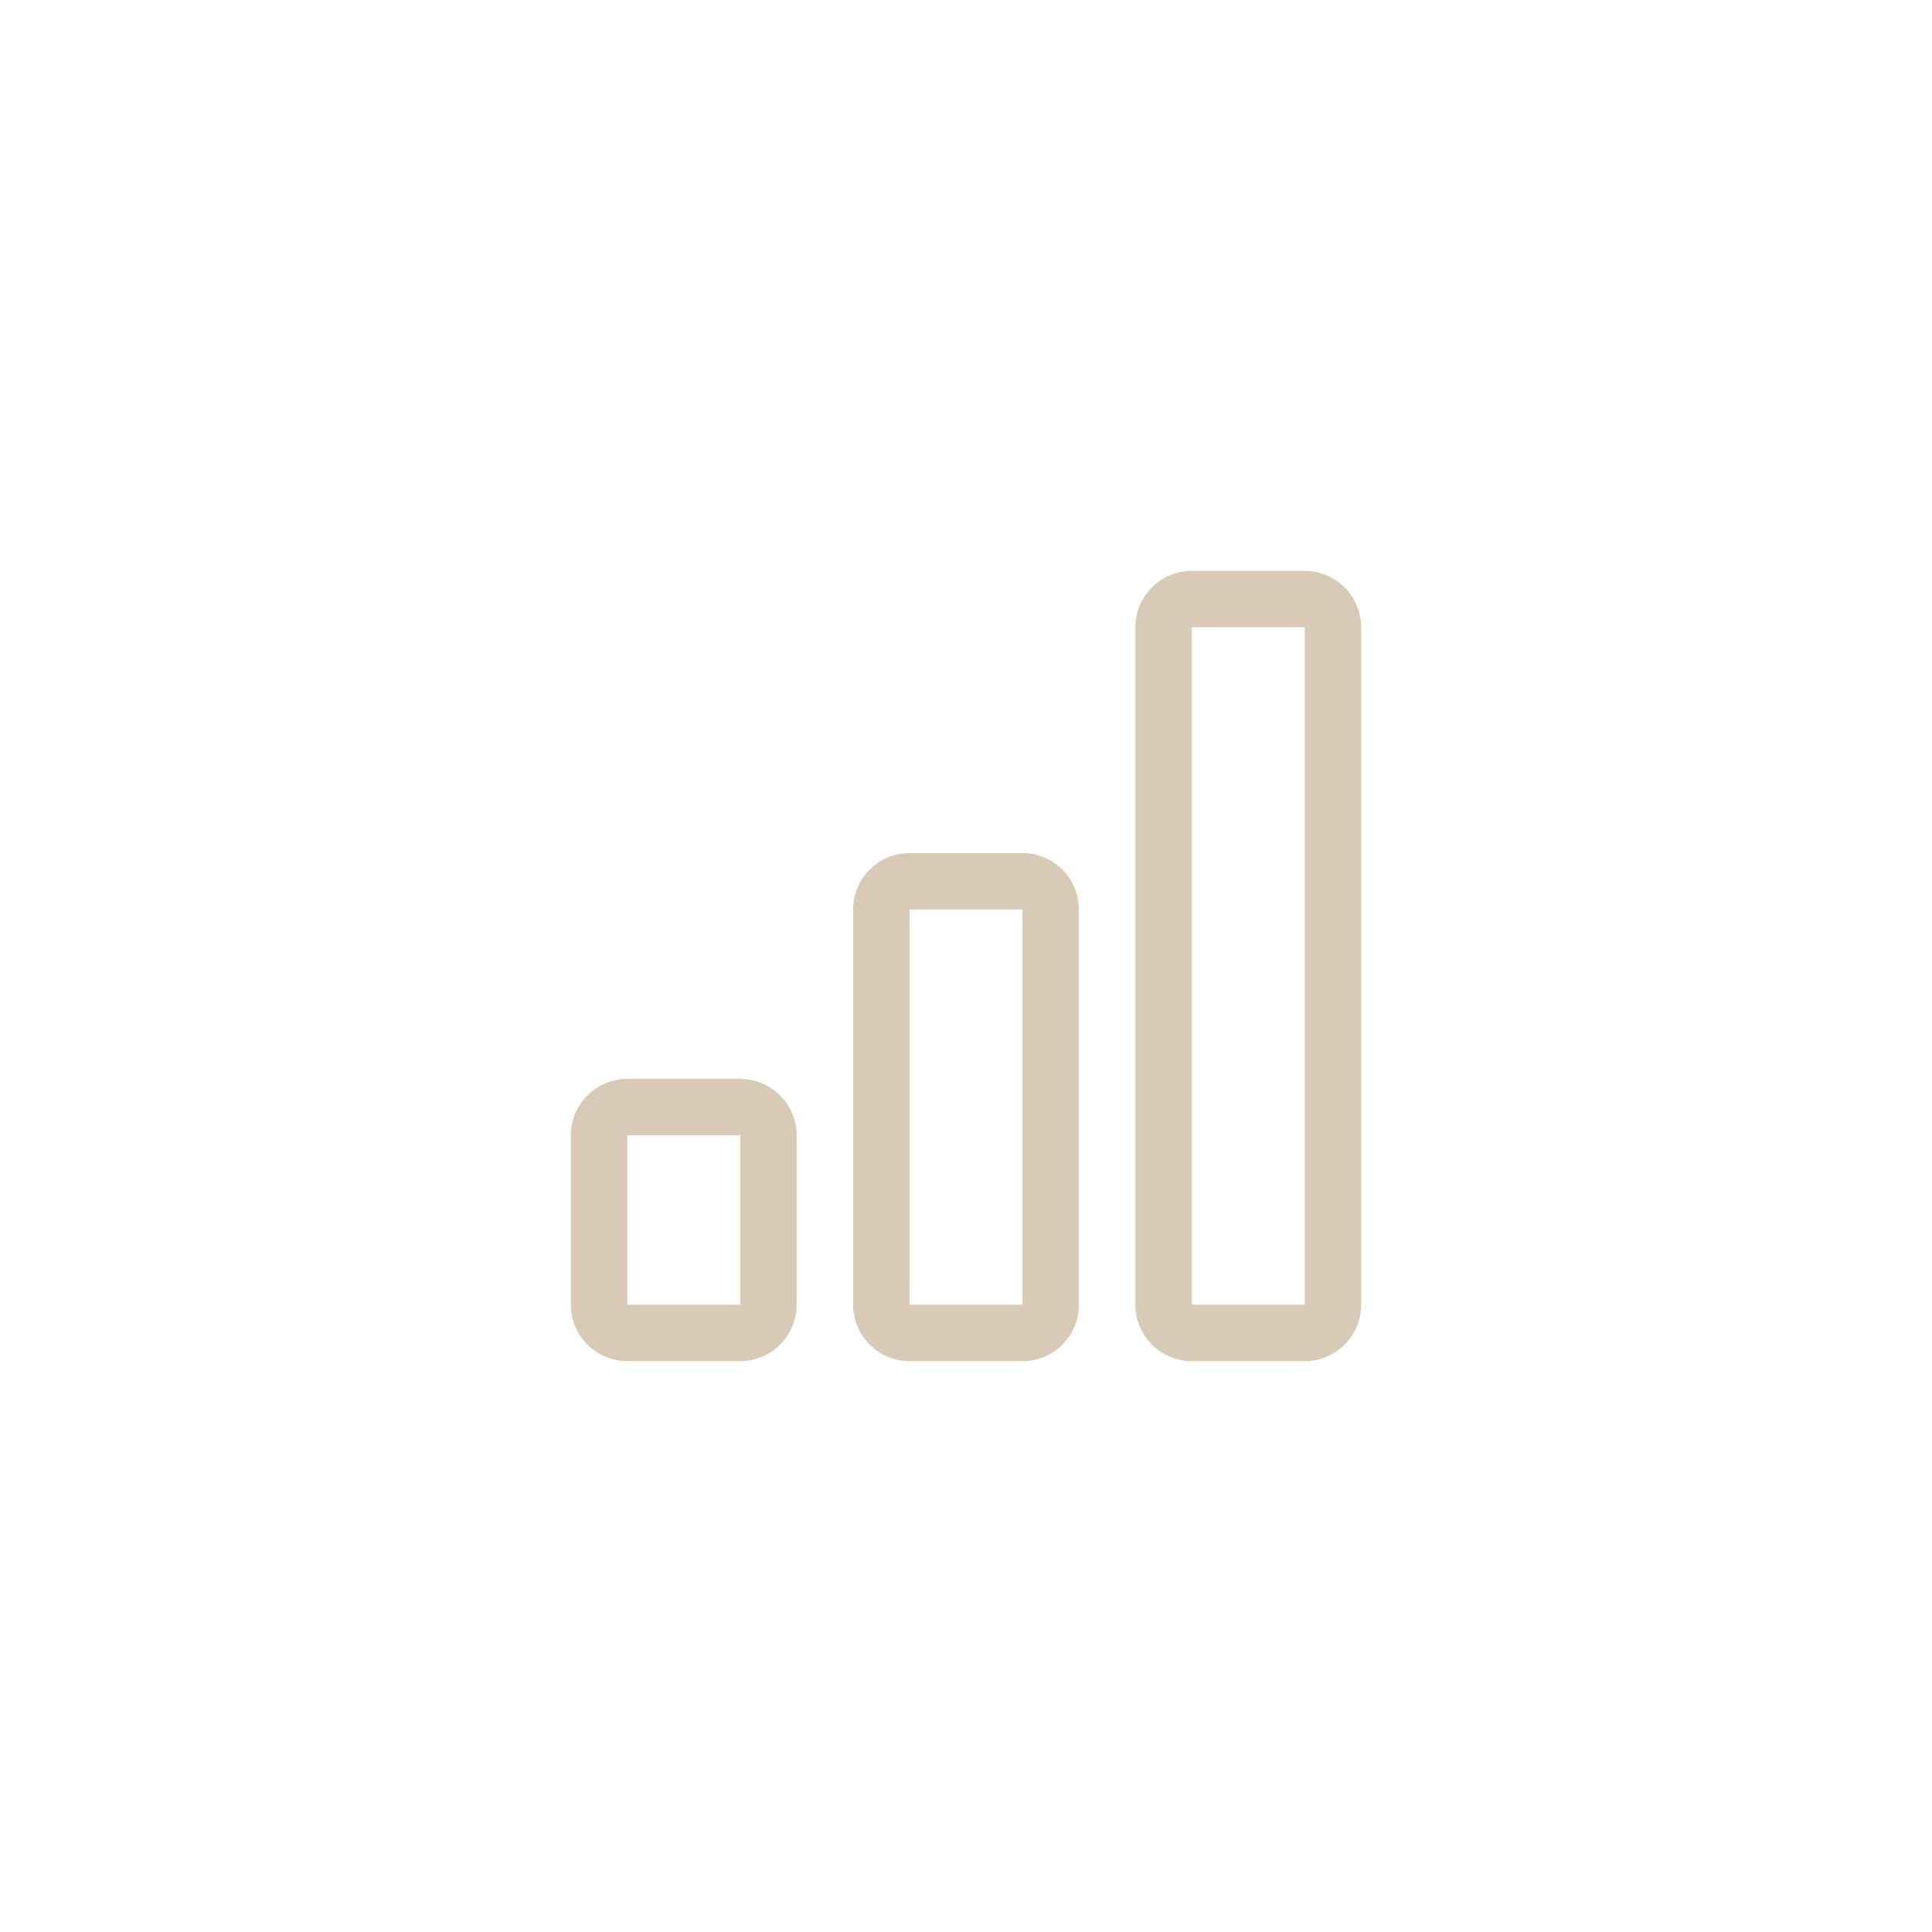 <svg width="44" height="44" viewBox="0 0 44 44" fill="none" xmlns="http://www.w3.org/2000/svg">
<path d="M16.857 25.857H14.286V29.714H16.857V25.857ZM23.286 20.714H20.714V29.714H23.286V20.714ZM29.714 14.286V29.714H27.143V14.286H29.714ZM27.143 13C26.802 13 26.475 13.136 26.234 13.377C25.993 13.618 25.857 13.945 25.857 14.286V29.714C25.857 30.055 25.993 30.382 26.234 30.623C26.475 30.864 26.802 31 27.143 31H29.714C30.055 31 30.382 30.864 30.623 30.623C30.864 30.382 31 30.055 31 29.714V14.286C31 13.945 30.864 13.618 30.623 13.377C30.382 13.136 30.055 13 29.714 13H27.143ZM19.429 20.714C19.429 20.373 19.564 20.046 19.805 19.805C20.046 19.564 20.373 19.429 20.714 19.429H23.286C23.627 19.429 23.954 19.564 24.195 19.805C24.436 20.046 24.571 20.373 24.571 20.714V29.714C24.571 30.055 24.436 30.382 24.195 30.623C23.954 30.864 23.627 31 23.286 31H20.714C20.373 31 20.046 30.864 19.805 30.623C19.564 30.382 19.429 30.055 19.429 29.714V20.714ZM13 25.857C13 25.516 13.136 25.189 13.377 24.948C13.618 24.707 13.945 24.571 14.286 24.571H16.857C17.198 24.571 17.525 24.707 17.766 24.948C18.007 25.189 18.143 25.516 18.143 25.857V29.714C18.143 30.055 18.007 30.382 17.766 30.623C17.525 30.864 17.198 31 16.857 31H14.286C13.945 31 13.618 30.864 13.377 30.623C13.136 30.382 13 30.055 13 29.714V25.857Z" fill="#D9CAB8"/>
</svg>
